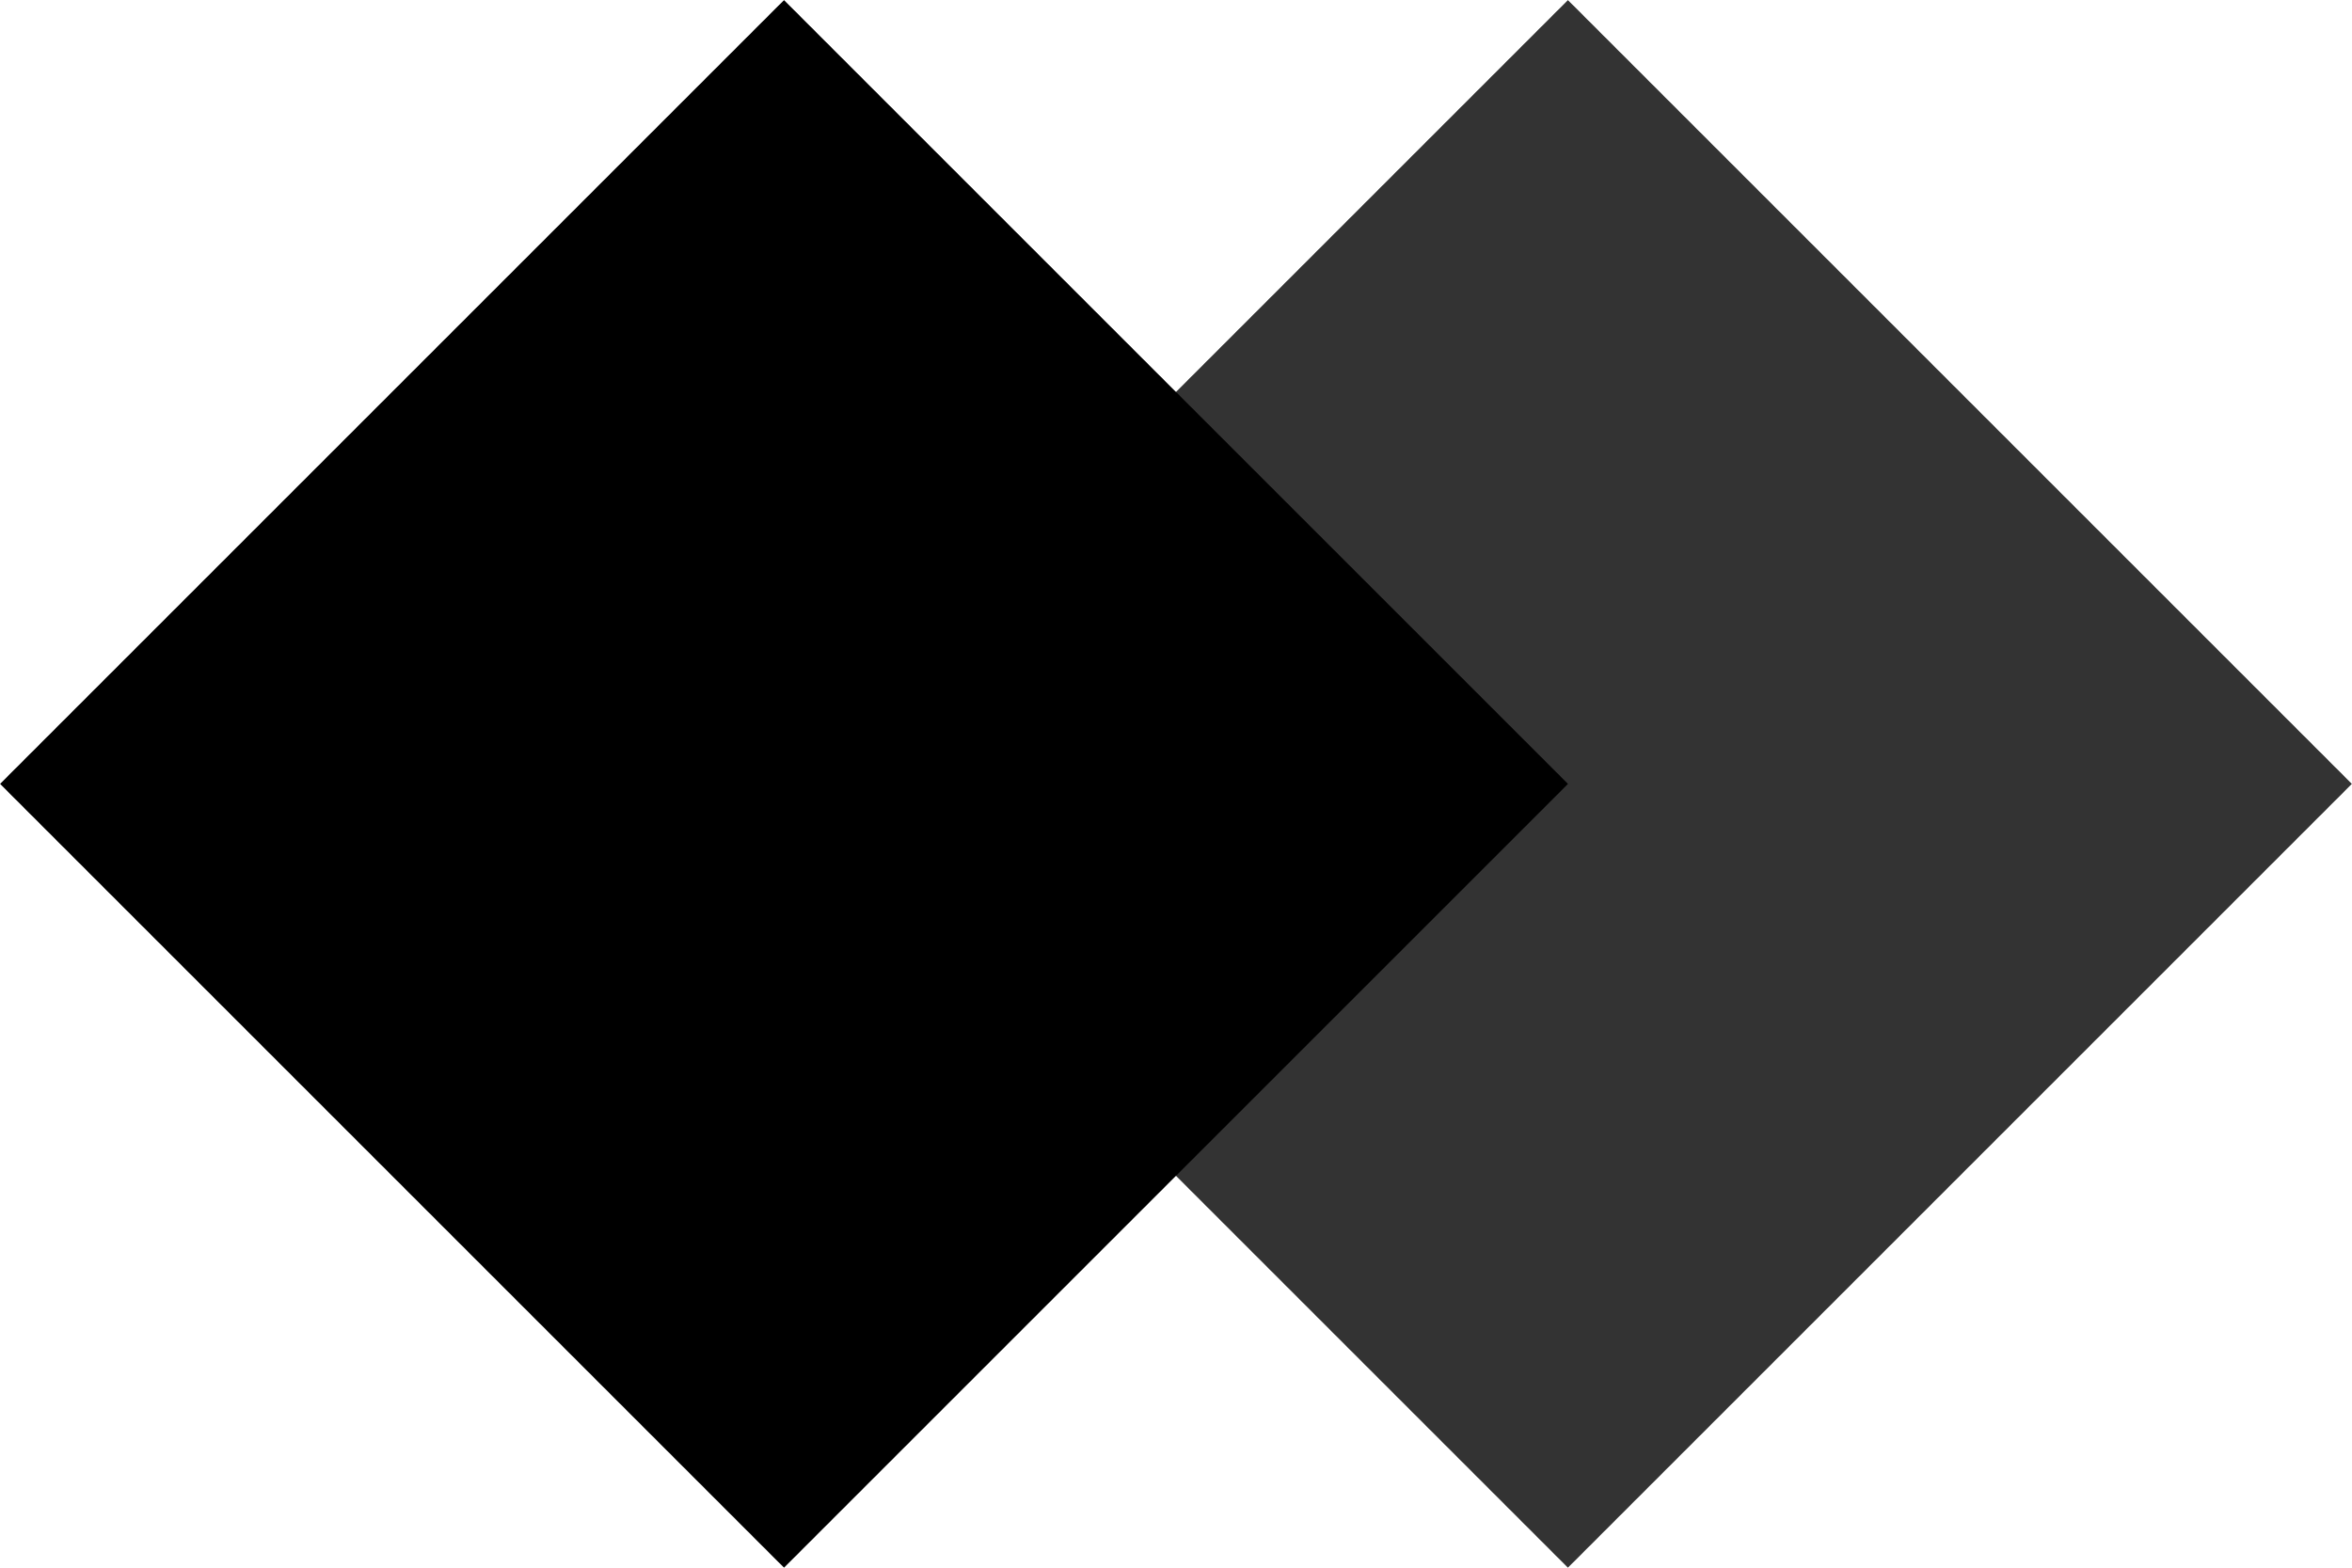<svg xmlns="http://www.w3.org/2000/svg" viewBox="0 0 157.73 105.15"><defs><style>.cls-1{fill:#333;}</style></defs><g id="Layer_2" data-name="Layer 2"><g id="Graphic_Elements" data-name="Graphic Elements"><rect class="cls-1" x="67.98" y="15.4" width="74.35" height="74.35" transform="translate(216.68 15.4) rotate(135)"/><rect x="15.4" y="15.4" width="74.35" height="74.35" transform="translate(126.93 52.58) rotate(135)"/></g></g></svg>